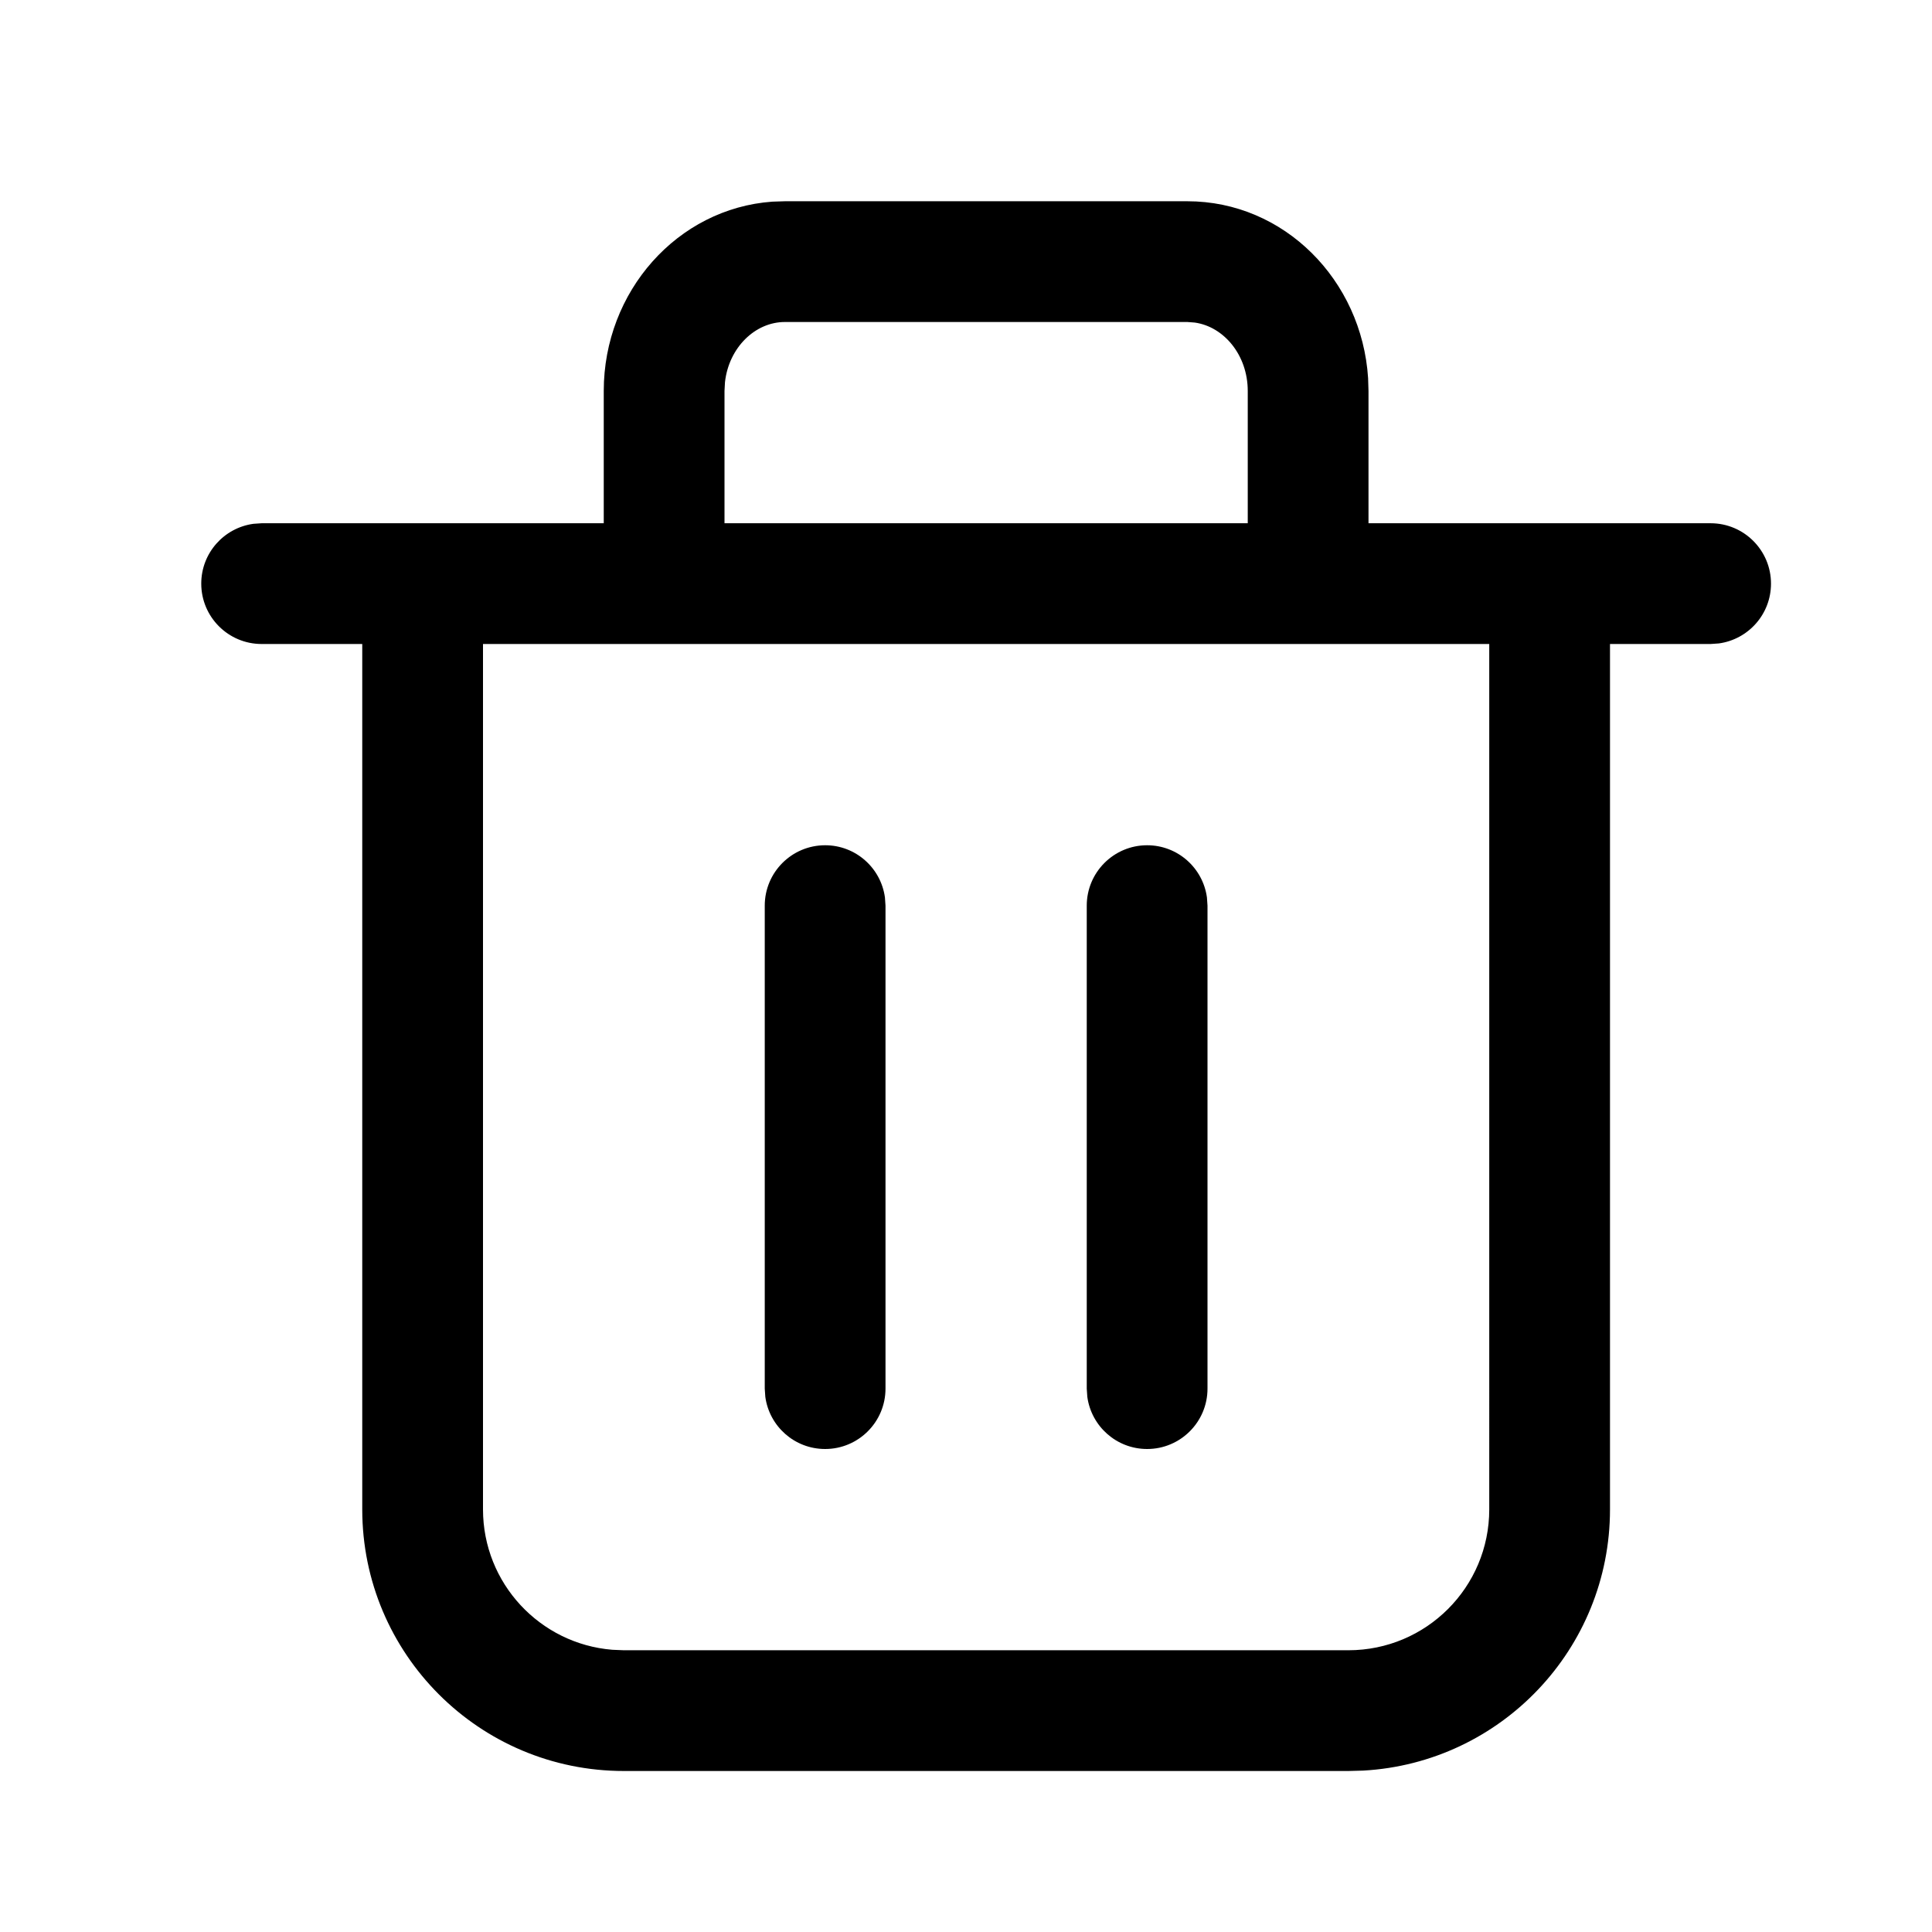 <svg xmlns="http://www.w3.org/2000/svg" width="24" height="24" viewBox="0 0 24 24">
    <path d="M14.75 2.5c1.202 0 2.167.98 2.245 2.197l.005.16V6.5h4.25c.414 0 .75.336.75.75 0 .38-.282.693-.648.743L21.25 8H20v10.75c0 1.733-1.356 3.15-3.066 3.245L16.75 22h-9c-1.795 0-3.25-1.455-3.25-3.25V8H3.25c-.414 0-.75-.336-.75-.75 0-.38.282-.693.648-.743L3.25 6.5H7.5V4.857c0-1.236.915-2.268 2.095-2.352L9.75 2.5h5zM18.5 8H6v10.75c0 .918.707 1.671 1.606 1.744l.144.006h9c.967 0 1.75-.783 1.75-1.75V8zm-8.25 2.5c.38 0 .693.282.743.648l.007.102v6c0 .414-.336.75-.75.75-.38 0-.693-.282-.743-.648L9.5 17.25v-6c0-.414.336-.75.75-.75zm4 0c.38 0 .693.282.743.648l.007.102v6c0 .414-.336.75-.75.75-.38 0-.693-.282-.743-.648l-.007-.102v-6c0-.414.336-.75.75-.75zm.5-6.5h-5c-.37 0-.696.318-.744.747L9 4.857V6.5h6.5V4.857c0-.447-.297-.799-.658-.85L14.75 4z"/>
</svg>
